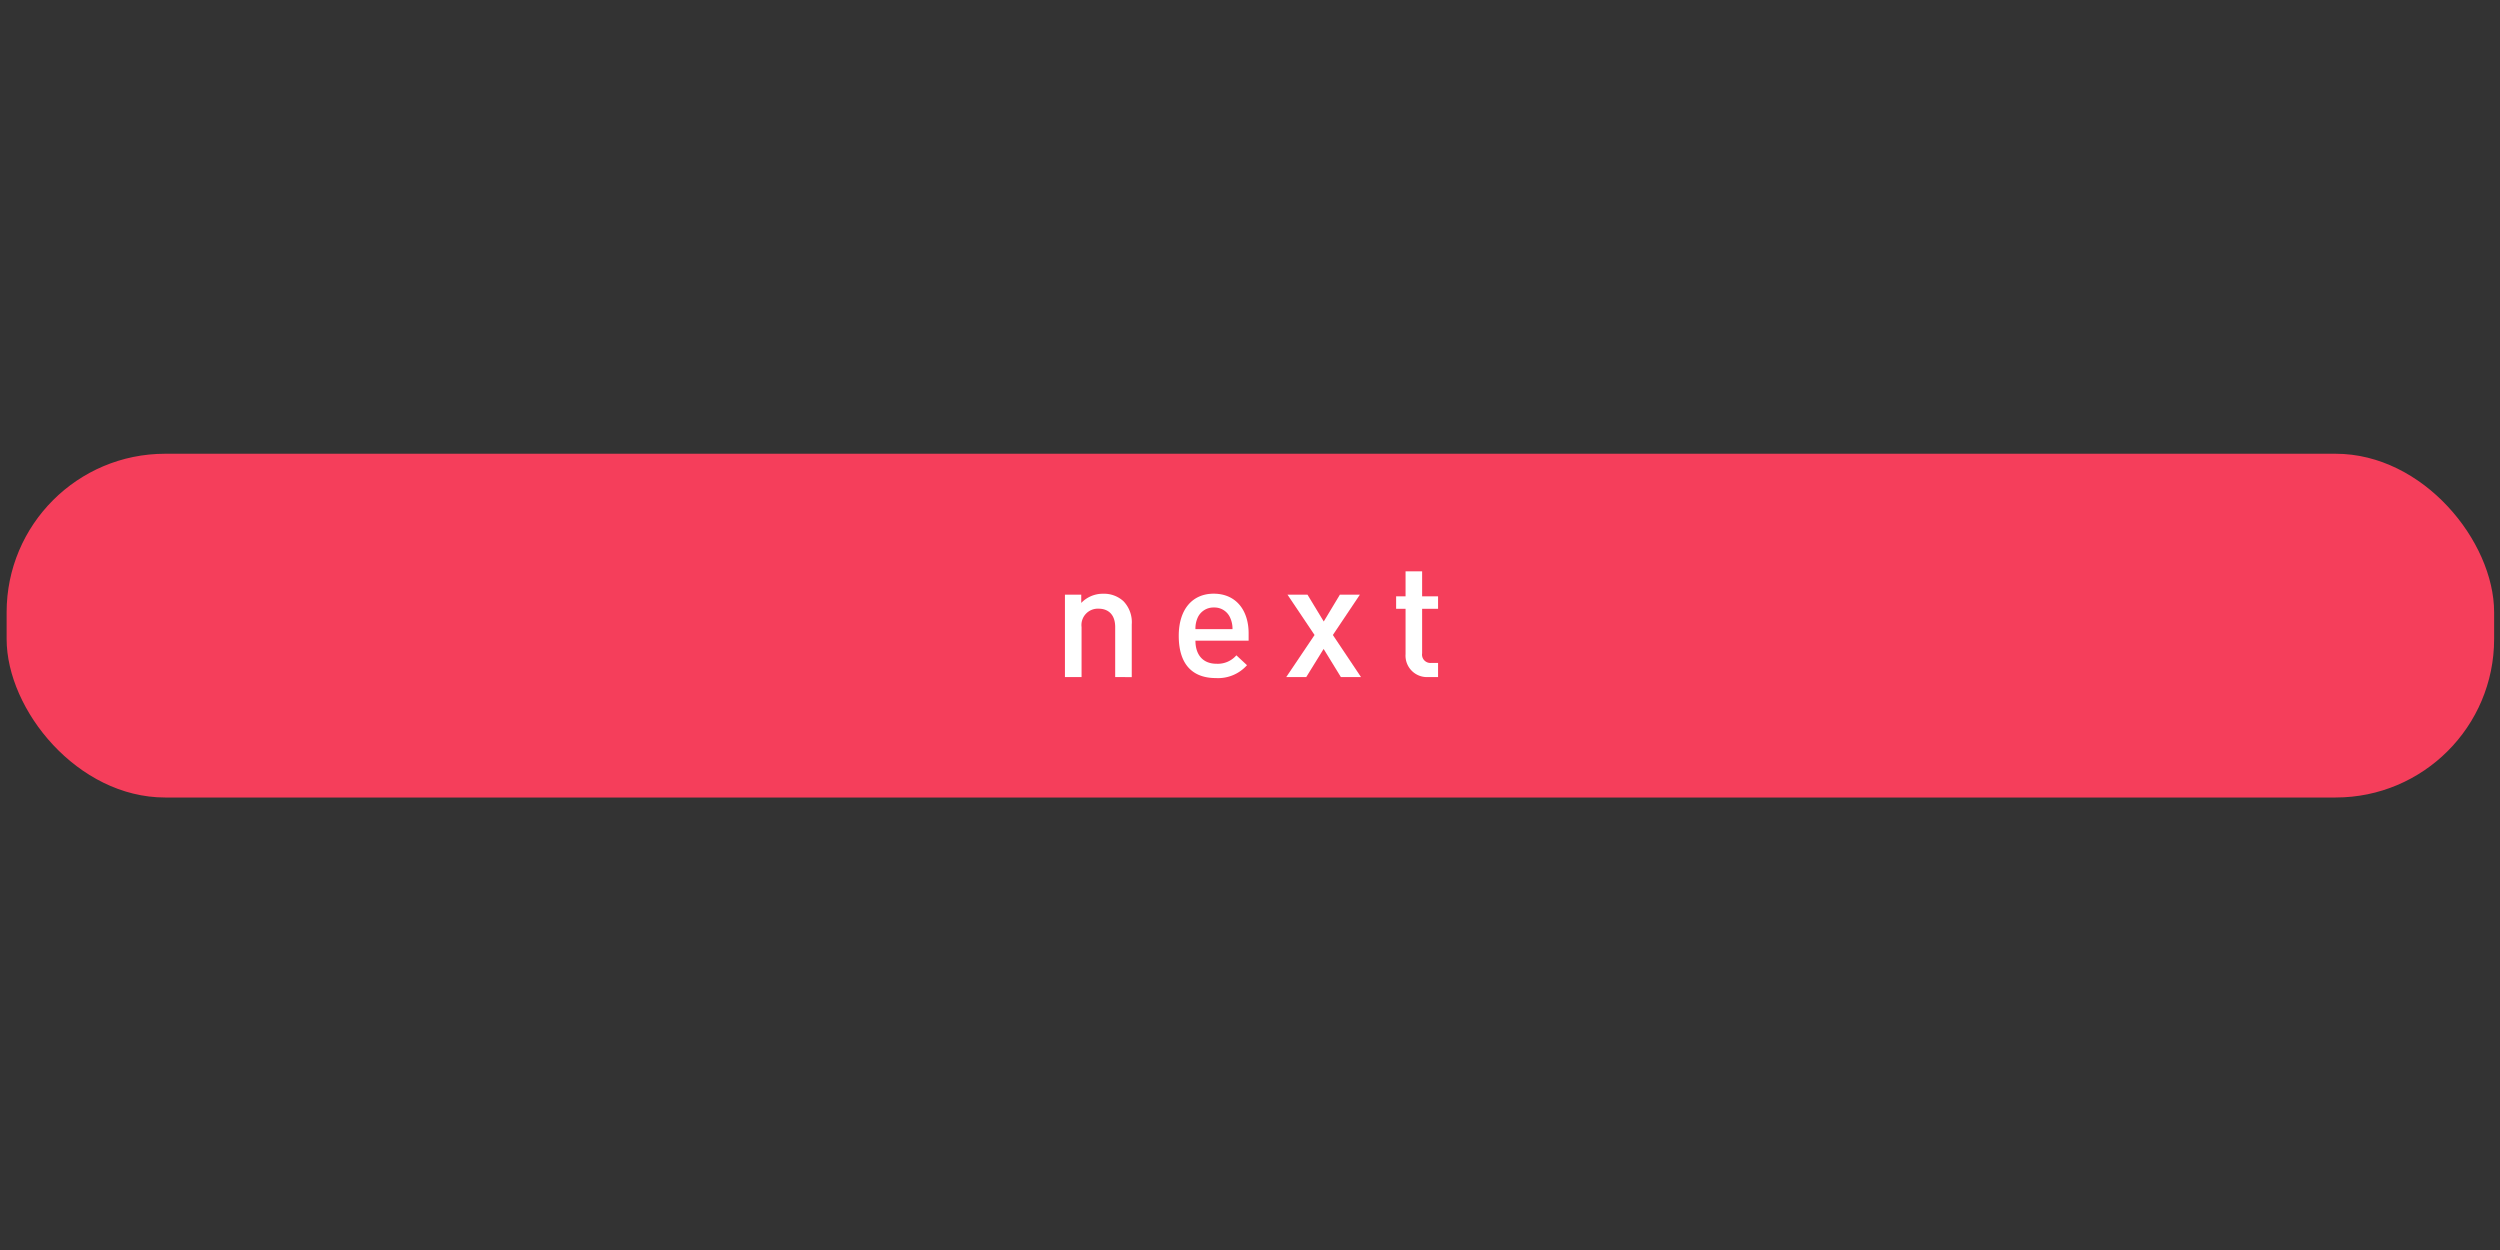 <svg id="Layer_1" data-name="Layer 1" xmlns="http://www.w3.org/2000/svg" viewBox="0 0 400 200"><rect x="0" y="0" width="400" height="200" fill="#333333" stroke="none"/><defs><style>.cls-1{fill:#f53e5b;}.cls-2{fill:#fff;}</style></defs><title>semi_icon</title><rect class="cls-1" x="1.06" y="72.6" width="398" height="55" rx="25.36"/><path class="cls-2" d="M178.43,108.33v-8c0-2.06-1.17-2.94-2.65-2.94a2.62,2.62,0,0,0-2.73,2.94v8h-2.66V95.15H173v1.32A4.75,4.75,0,0,1,176.5,95a4.58,4.58,0,0,1,3.26,1.2,4.85,4.85,0,0,1,1.32,3.72v8.42Z"/><path class="cls-2" d="M191.27,102.51c0,2.26,1.2,3.69,3.36,3.69a3.93,3.93,0,0,0,3.19-1.35l1.7,1.58a6.19,6.19,0,0,1-5,2.06c-3.3,0-5.92-1.75-5.92-6.76,0-4.27,2.21-6.74,5.59-6.74,3.53,0,5.59,2.6,5.59,6.35v1.17Zm5.57-3.64a2.73,2.73,0,0,0-2.6-1.67,2.76,2.76,0,0,0-2.63,1.67,4.2,4.2,0,0,0-.34,1.79h5.93A4.2,4.2,0,0,0,196.84,98.87Z"/><path class="cls-2" d="M214.54,108.33l-2.76-4.5-2.78,4.5h-3.2l4.53-6.73L206,95.15h3.2l2.6,4.29,2.58-4.29h3.2l-4.32,6.45,4.5,6.73Z"/><path class="cls-2" d="M228.5,108.33a3.43,3.43,0,0,1-3.61-3.67V97.41h-1.51v-2h1.51v-4h2.65v4h2.55v2h-2.55v7.12a1.34,1.34,0,0,0,1.46,1.54h1.09v2.26Z"/></svg>